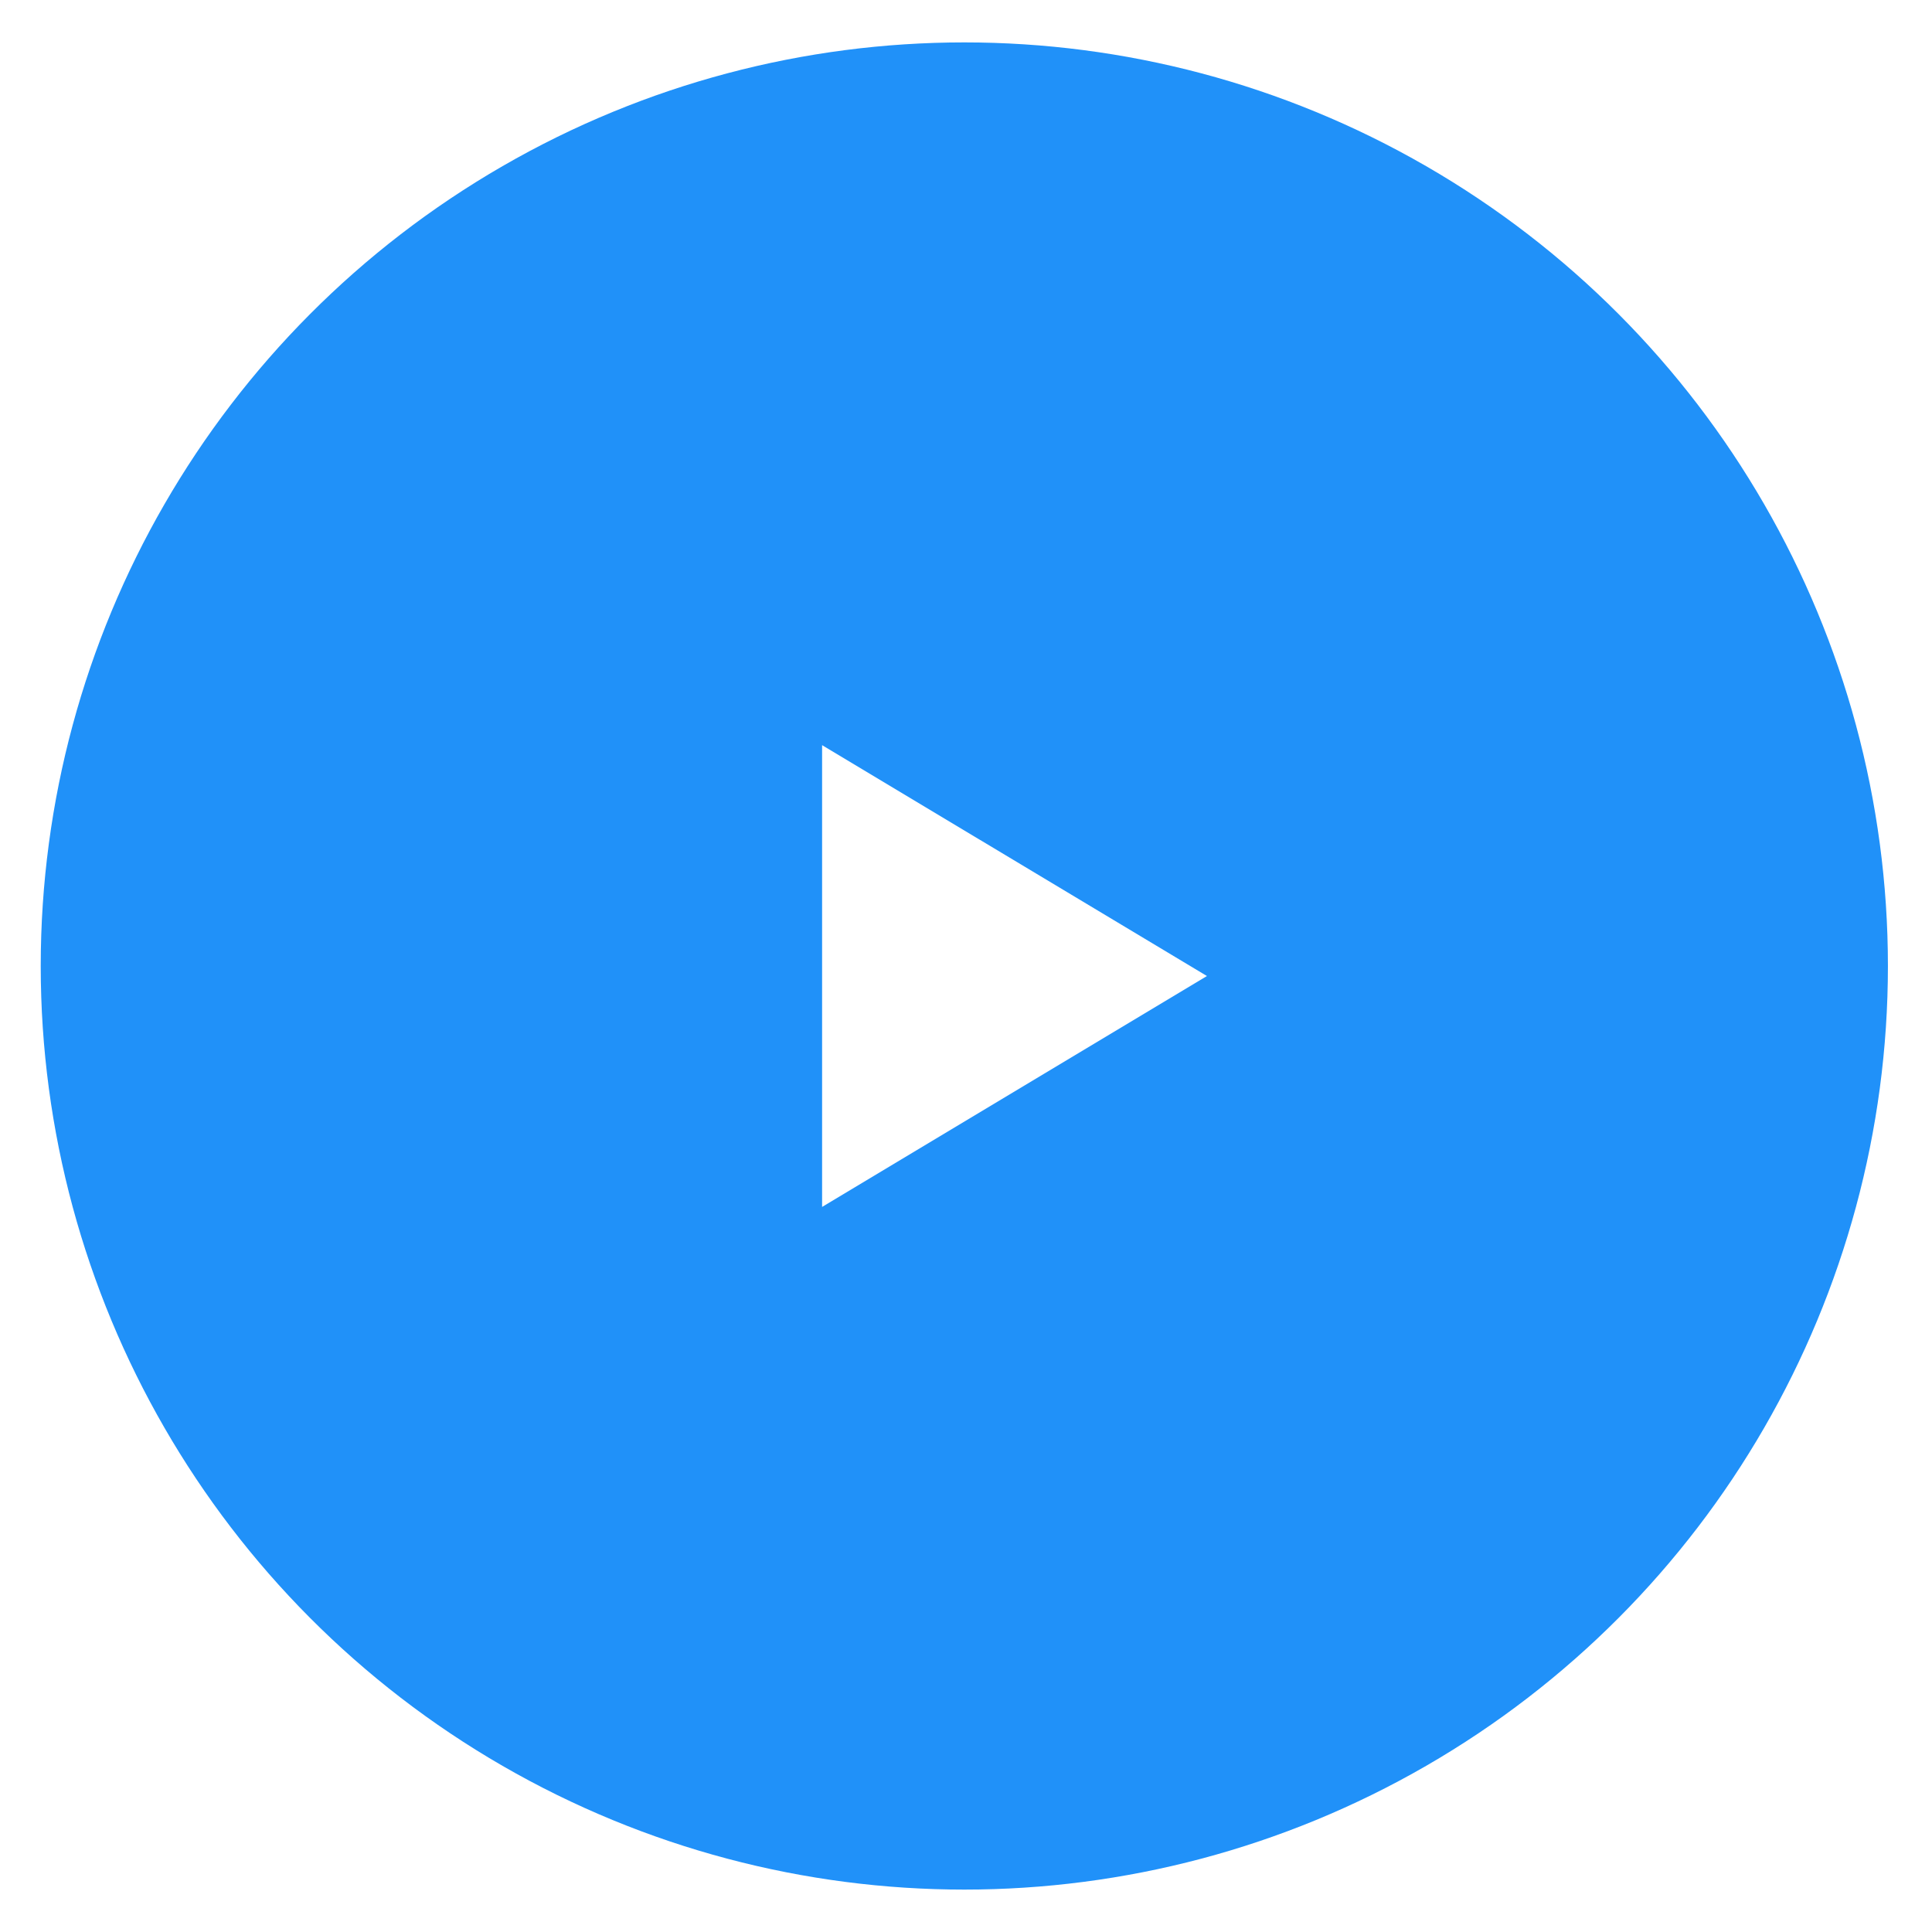 <svg width="196" height="196" viewBox="0 0 196 196" fill="none" xmlns="http://www.w3.org/2000/svg">
<g filter="url(#filter0_d)">
<circle cx="97.83" cy="94" r="93.698" fill="#2091F9"/>
<g clip-path="url(#clip0)">
<path d="M83.401 71.594L122.442 95.018L83.401 118.443V71.594Z" fill="white"/>
</g>
</g>
<defs>
<filter id="filter0_d" x="0.131" y="0.302" width="195.397" height="195.397" filterUnits="userSpaceOnUse" color-interpolation-filters="sRGB">
<feFlood flood-opacity="0" result="BackgroundImageFix"/>
<feColorMatrix in="SourceAlpha" type="matrix" values="0 0 0 0 0 0 0 0 0 0 0 0 0 0 0 0 0 0 127 0"/>
<feOffset dy="4"/>
<feGaussianBlur stdDeviation="2"/>
<feColorMatrix type="matrix" values="0 0 0 0 0 0 0 0 0 0 0 0 0 0 0 0 0 0 0.25 0"/>
<feBlend mode="normal" in2="BackgroundImageFix" result="effect1_dropShadow"/>
<feBlend mode="normal" in="SourceGraphic" in2="effect1_dropShadow" result="shape"/>
</filter>
<clipPath id="clip0">
<rect width="46.849" height="46.849" fill="white" transform="translate(79.498 71.594)"/>
</clipPath>
</defs>
</svg>
